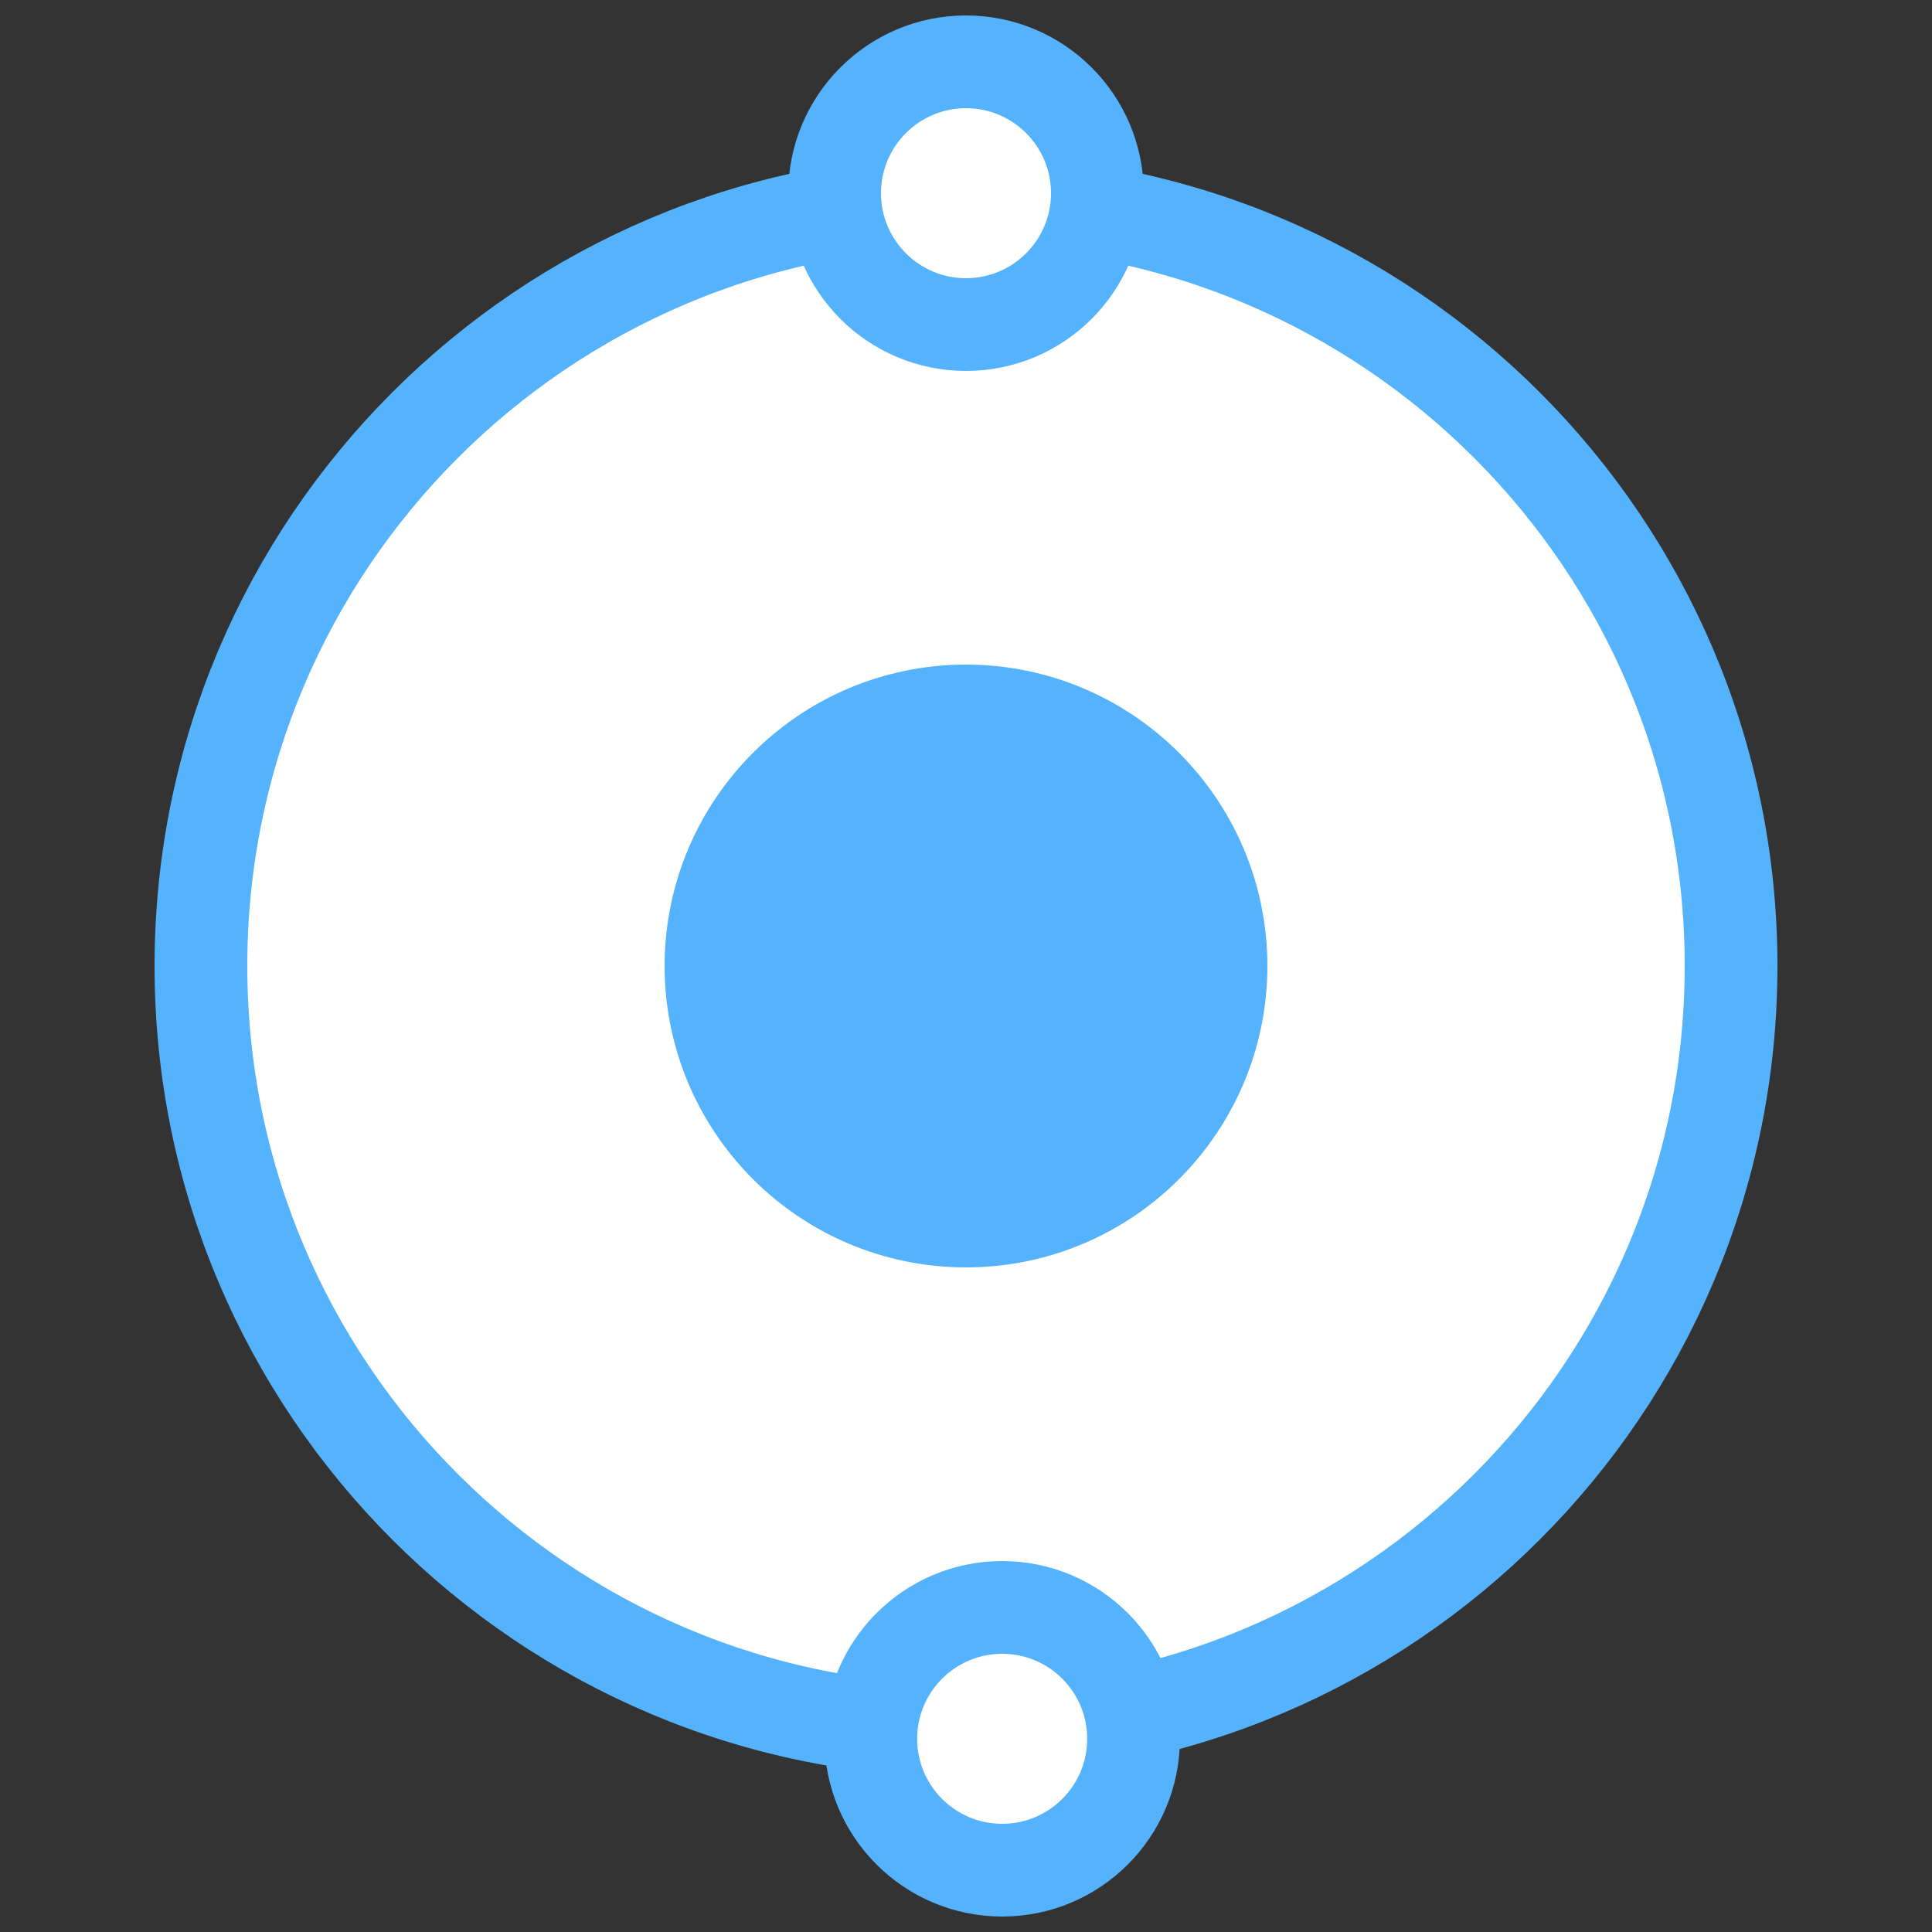 <?xml version="1.0" encoding="UTF-8" standalone="no" ?>
<!DOCTYPE svg PUBLIC "-//W3C//DTD SVG 1.1//EN" "http://www.w3.org/Graphics/SVG/1.1/DTD/svg11.dtd">
<svg xmlns="http://www.w3.org/2000/svg" xmlns:xlink="http://www.w3.org/1999/xlink" version="1.1" width="125" height="125" viewBox="0 0 125 125" xml:space="preserve">
<rect x="0" y="0" width="125" height="125" fill="#333333" stroke="none"/>
<desc>Created with Fabric.js 4.6.0</desc>
<defs>
</defs>
<g transform="matrix(-1 0 0 1 62.5 62.5)" id="AtJkfYEc-zy6AjsLAVlz0"  >
<path style="stroke: rgb(85,179,253); stroke-width: 6; stroke-dasharray: none; stroke-linecap: butt; stroke-dashoffset: 0; stroke-linejoin: miter; stroke-miterlimit: 4; fill: rgb(255,255,255); fill-rule: nonzero; opacity: 1;" vector-effect="non-scaling-stroke"  transform=" translate(-49.5, -49.5)" d="M 49.5 0 C 76.824 0 99 22.176 99 49.5 C 99 76.824 76.824 99 49.5 99 C 22.176 99 0 76.824 0 49.5 C 0 22.176 22.176 0 49.5 0 z" stroke-linecap="round" />
</g>
<g transform="matrix(-1 0 0 1 62.5 62.5)" id="HdWIx6j0ExRrnPbNJFIhU"  >
<path style="stroke: rgb(85,179,253); stroke-width: 6; stroke-dasharray: none; stroke-linecap: butt; stroke-dashoffset: 0; stroke-linejoin: miter; stroke-miterlimit: 4; fill: rgb(85,179,253); fill-rule: nonzero; opacity: 1;" vector-effect="non-scaling-stroke"  transform=" translate(-16.5, -16.5)" d="M 16.5 0 C 25.608 0 33 7.392 33 16.5 C 33 25.608 25.608 33 16.5 33 C 7.392 33 0 25.608 0 16.5 C 0 7.392 7.392 0 16.5 0 z" stroke-linecap="round" />
</g>
<g transform="matrix(-1 0 0 -1 62.5 12.5)" id="NTiq_pB4vu_5MVhbaRo7j"  >
<path style="stroke: rgb(85,179,253); stroke-width: 6; stroke-dasharray: none; stroke-linecap: butt; stroke-dashoffset: 0; stroke-linejoin: miter; stroke-miterlimit: 4; fill: rgb(255,255,255); fill-rule: nonzero; opacity: 1;" vector-effect="non-scaling-stroke"  transform=" translate(-8.5, -8.5)" d="M 8.5 0 C 13.192 0 17 3.808 17 8.5 C 17 13.192 13.192 17 8.5 17 C 3.808 17 0 13.192 0 8.5 C 0 3.808 3.808 0 8.5 0 z" stroke-linecap="round" />
</g>
<g transform="matrix(-1 0 0 -1 64.84 112.5)" id="InHiuHqJbeZy74UUEMU5Y"  >
<path style="stroke: rgb(85,179,253); stroke-width: 6; stroke-dasharray: none; stroke-linecap: butt; stroke-dashoffset: 0; stroke-linejoin: miter; stroke-miterlimit: 4; fill: rgb(255,255,255); fill-rule: nonzero; opacity: 1;" vector-effect="non-scaling-stroke"  transform=" translate(-8.5, -8.5)" d="M 8.5 0 C 13.192 0 17 3.808 17 8.5 C 17 13.192 13.192 17 8.5 17 C 3.808 17 0 13.192 0 8.5 C 0 3.808 3.808 0 8.5 0 z" stroke-linecap="round" />
</g>
</svg>